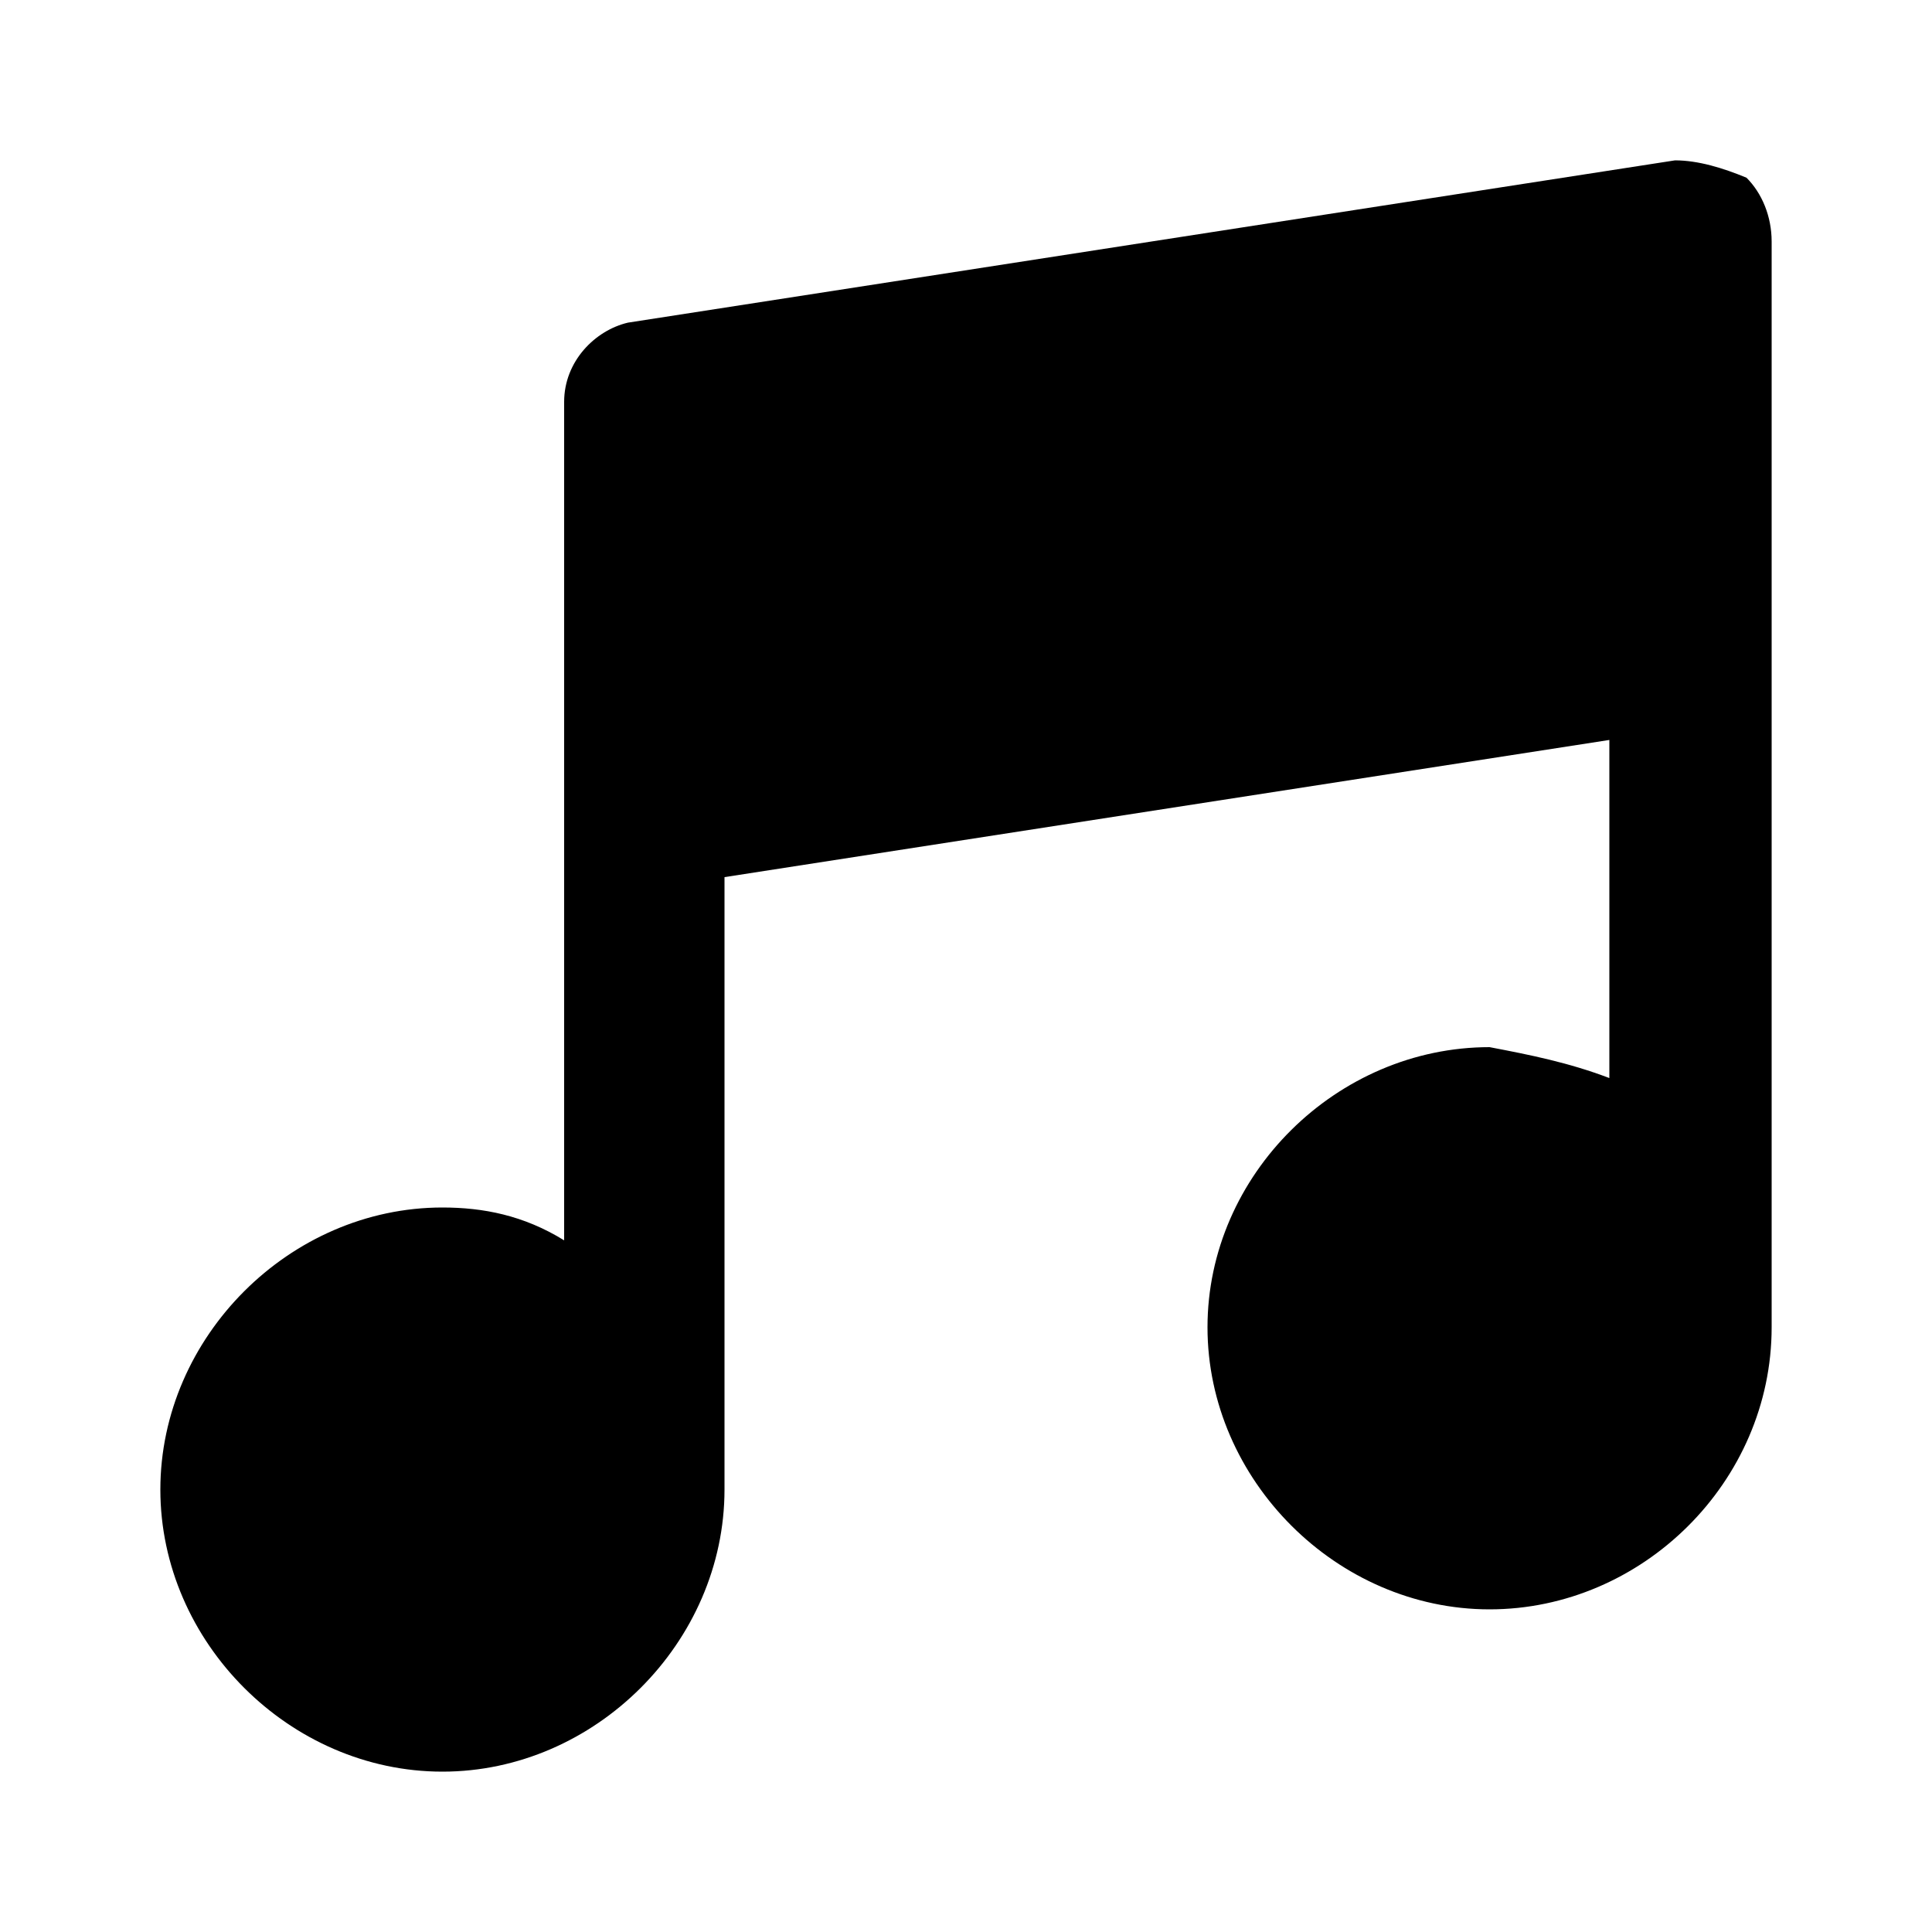 <svg xmlns="http://www.w3.org/2000/svg" width="24" height="24" viewBox="0 0 24 24">
    <path d="M21.696 2.208c-0.288-0.12-0.6-0.216-0.888-0.216l-13.008 2.016c-0.408 0.096-0.792 0.48-0.792 0.984v10.416c-0.504-0.312-1.008-0.408-1.512-0.408-1.896 0-3.504 1.608-3.504 3.504s1.608 3.504 3.504 3.504 3.504-1.608 3.504-3.504v-7.608l10.992-1.704v4.2c-0.504-0.192-0.984-0.288-1.488-0.384-1.896 0-3.504 1.584-3.504 3.48s1.608 3.504 3.504 3.504 3.504-1.584 3.504-3.504v-13.488c0-0.312-0.12-0.6-0.312-0.792z"></path>
</svg>
